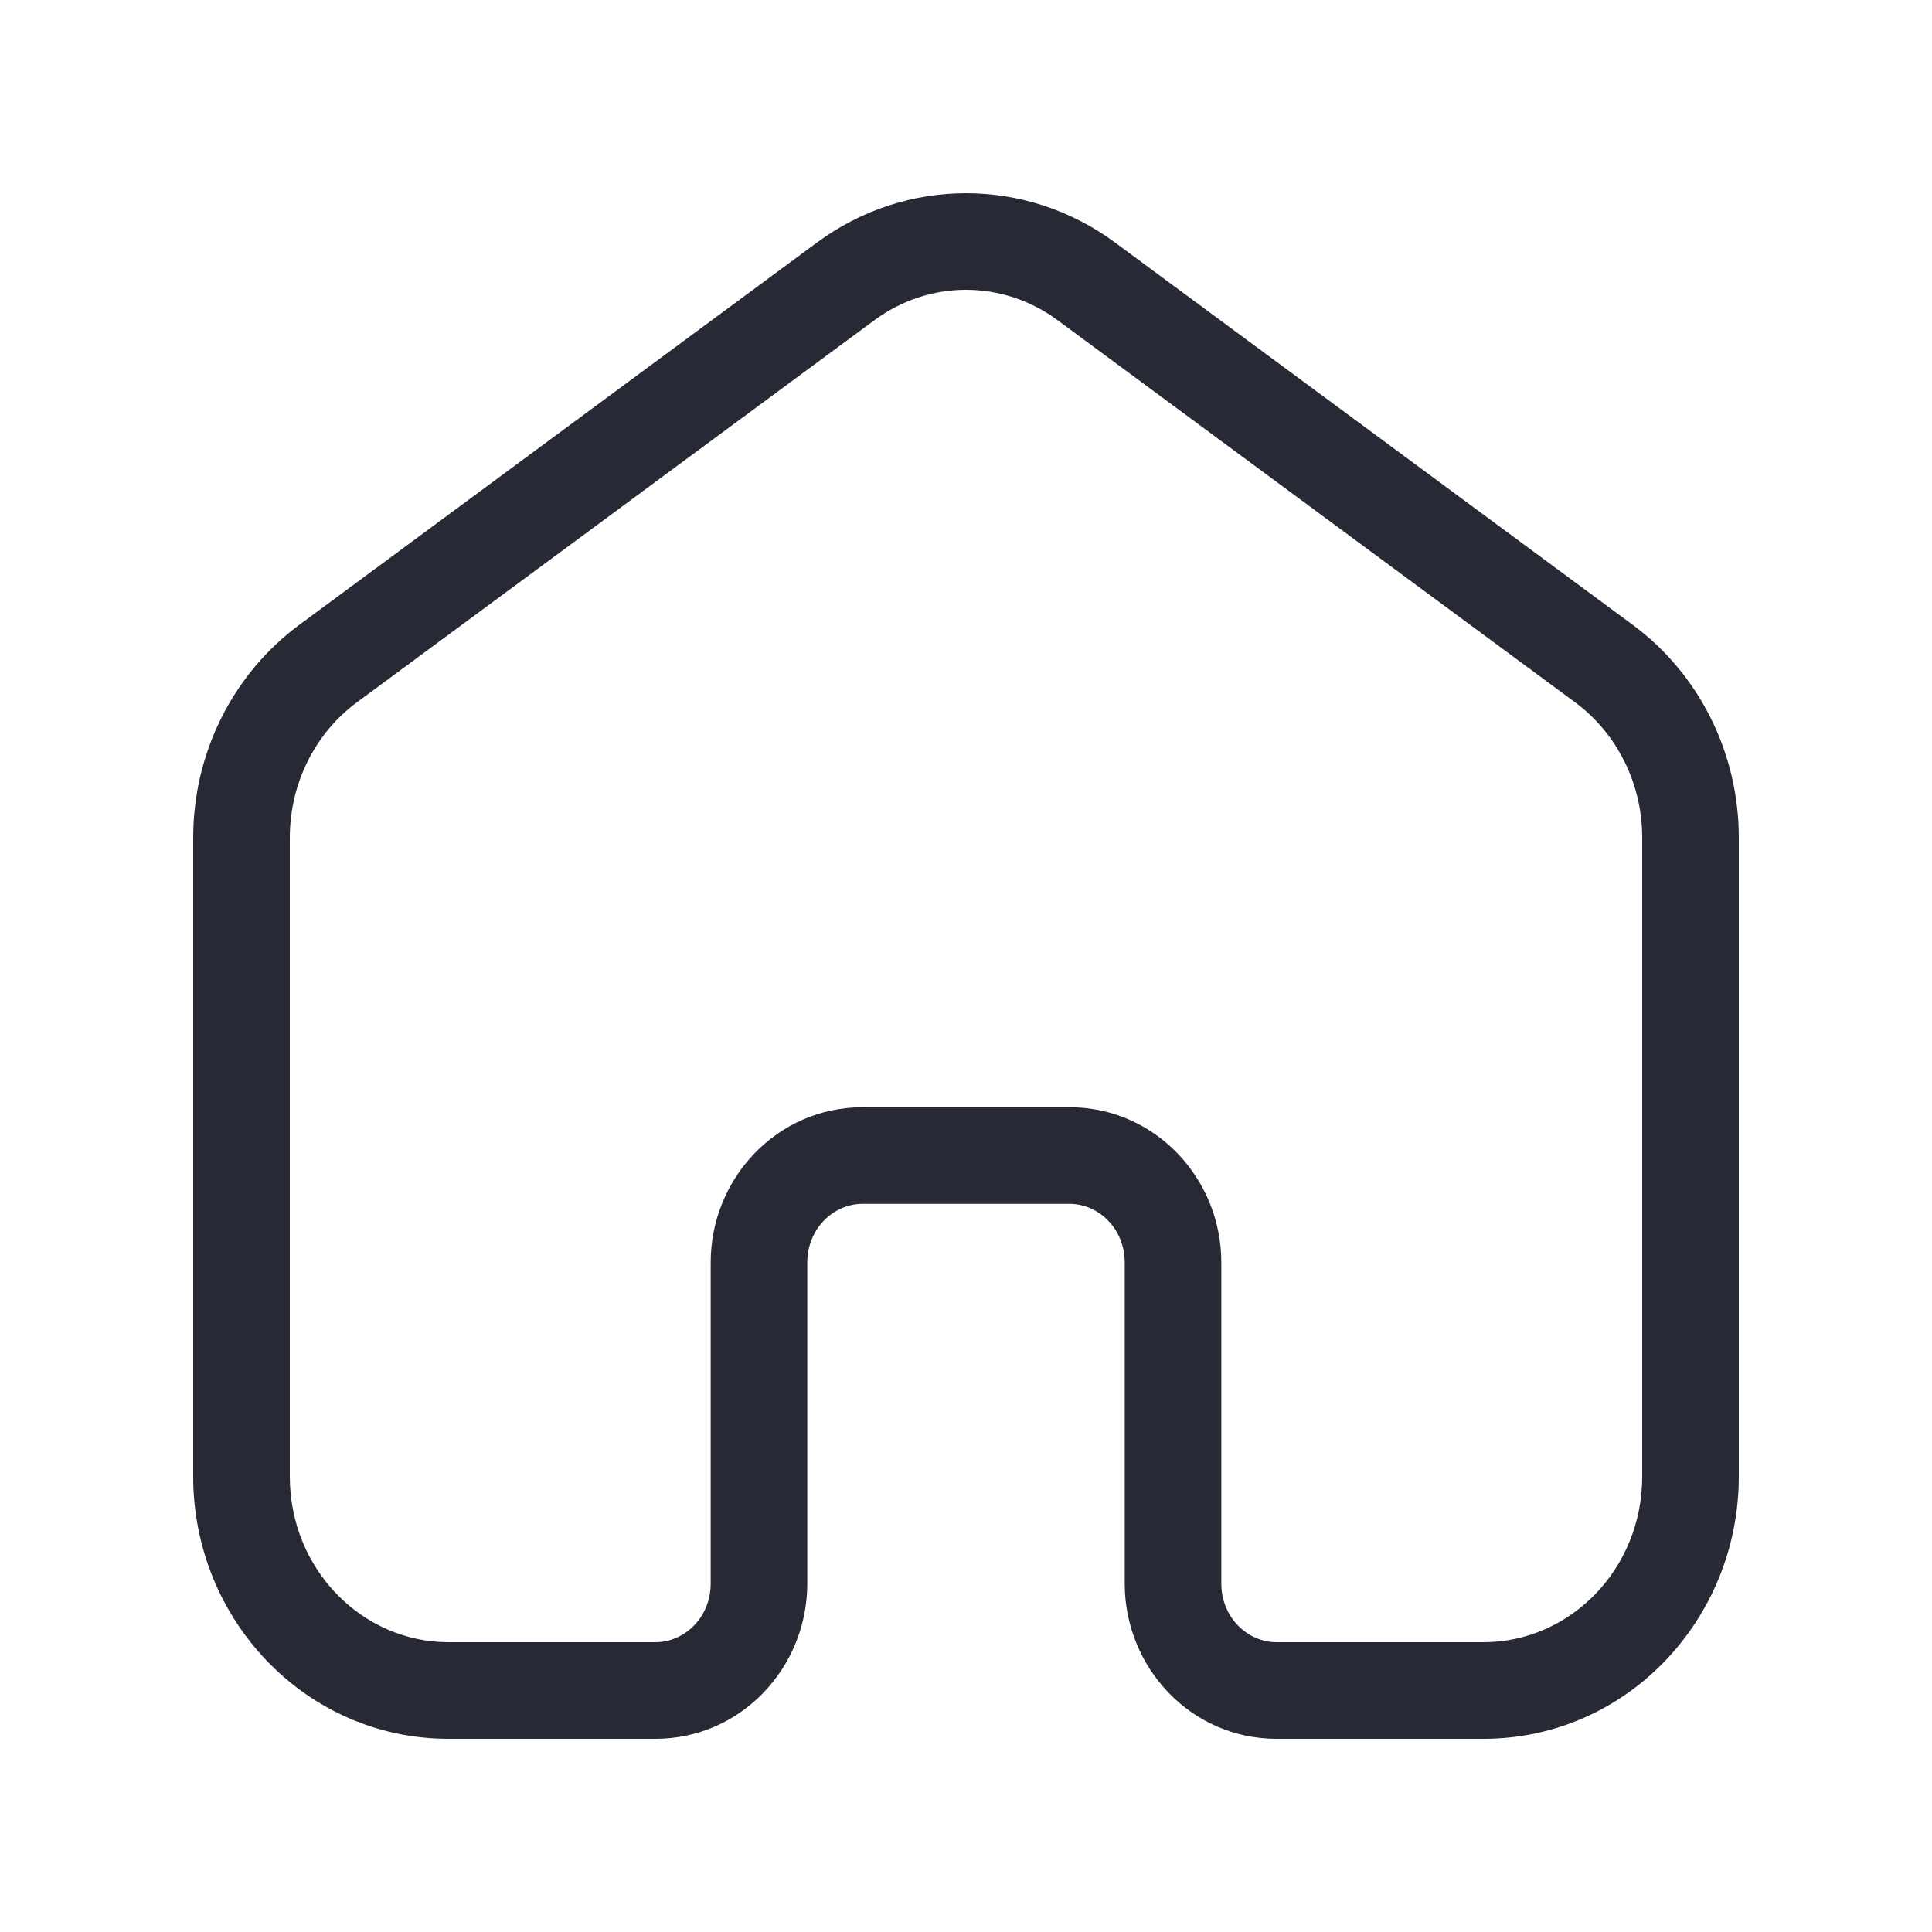 <svg width="40" height="40" viewBox="0 0 40 40" fill="none" xmlns="http://www.w3.org/2000/svg">
<path fill-rule="evenodd" clip-rule="evenodd" d="M16.915 5.021C18.758 3.66 21.242 3.66 23.085 5.021L33.799 12.933C35.188 13.958 36 15.602 36 17.342V30.569C36 33.537 33.665 36 30.714 36H26.429C24.662 36 23.286 34.529 23.286 32.785V26.139C23.286 25.436 22.743 24.924 22.143 24.924H17.857C17.257 24.924 16.714 25.436 16.714 26.139V32.785C16.714 34.529 15.338 36 13.571 36H9.286C6.335 36 4 33.537 4 30.569V17.342C4 15.602 4.813 13.958 6.201 12.933L16.915 5.021ZM21.897 6.63C20.76 5.79 19.24 5.79 18.103 6.63L7.389 14.541C6.524 15.18 6 16.221 6 17.342V30.569C6 32.496 7.502 34 9.286 34H13.571C14.171 34 14.714 33.487 14.714 32.785V26.139C14.714 24.395 16.09 22.924 17.857 22.924H22.143C23.91 22.924 25.286 24.395 25.286 26.139V32.785C25.286 33.487 25.828 34 26.429 34H30.714C32.498 34 34 32.496 34 30.569V17.342C34 16.221 33.476 15.18 32.611 14.541L21.897 6.63Z" fill="#272A35"/>
</svg>
